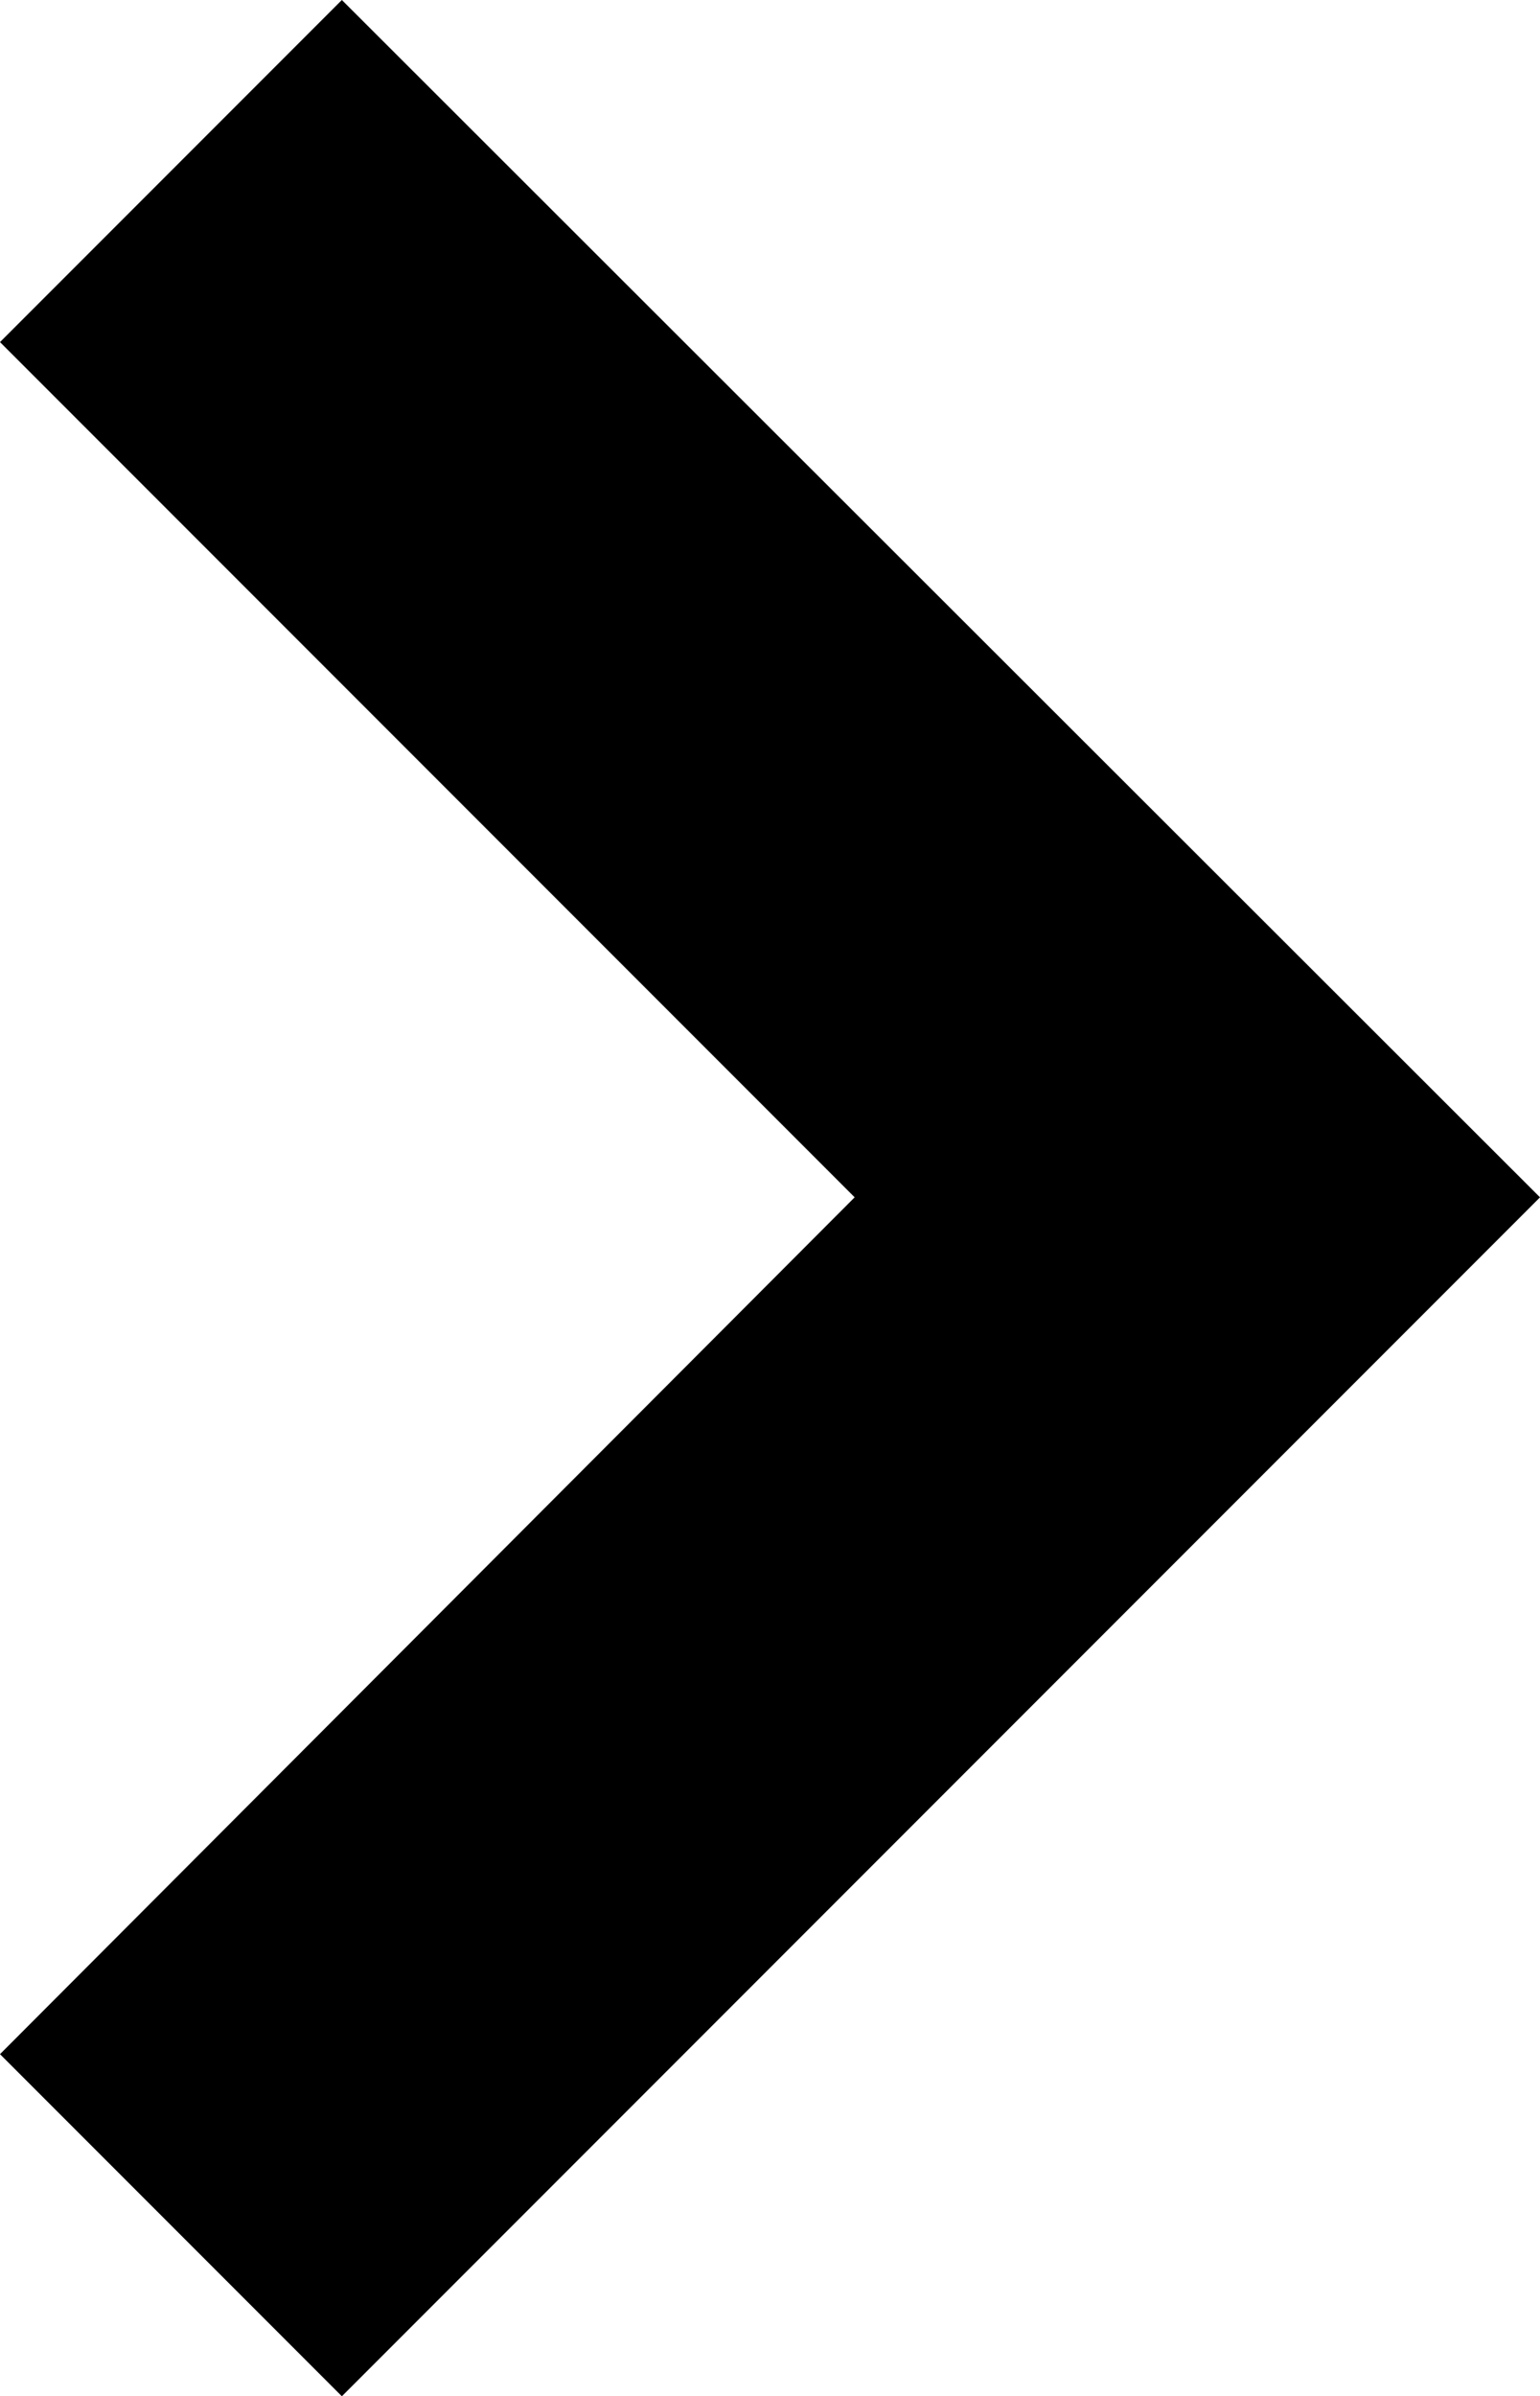 <svg xmlns="http://www.w3.org/2000/svg" viewBox="0 0 9.55 14.85"><title>Asset 13profile</title><g id="Layer_2" data-name="Layer 2"><g id="Layer_1-2" data-name="Layer 1"><polygon points="2.12 0 0 2.12 5.3 7.42 0 12.73 2.12 14.85 9.55 7.42 2.12 0"/></g></g></svg>